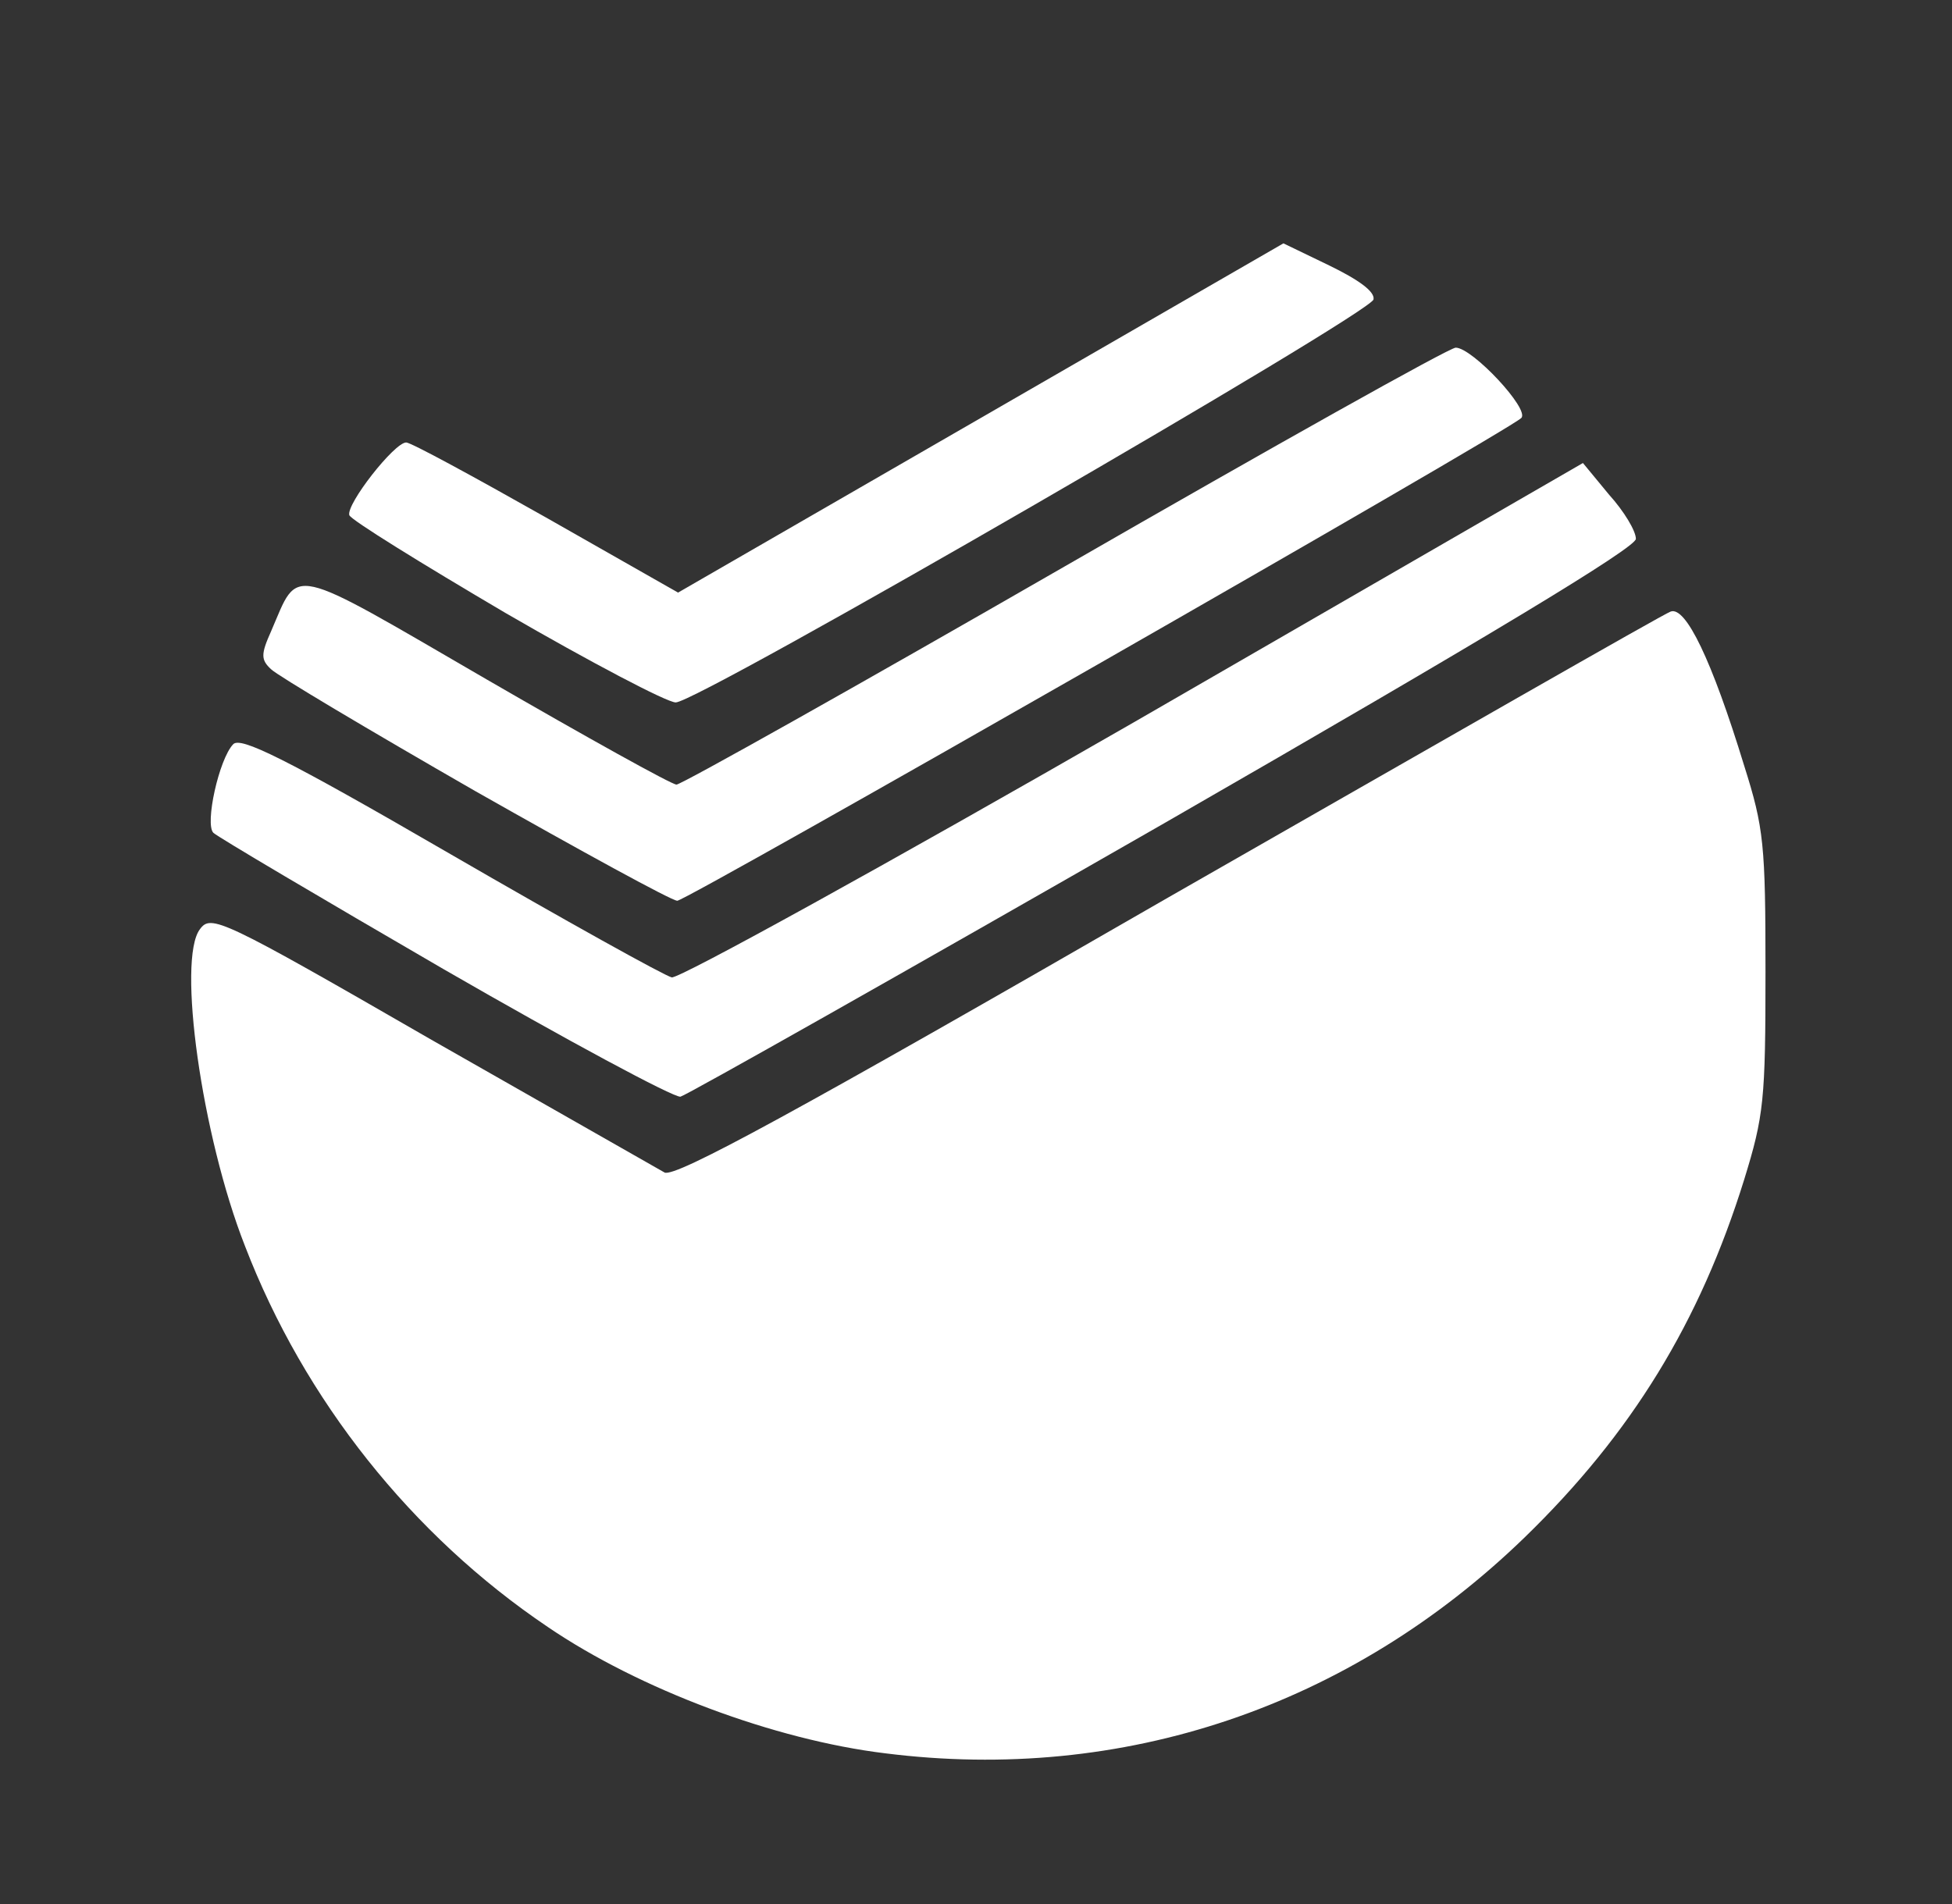 <!DOCTYPE svg PUBLIC "-//W3C//DTD SVG 20010904//EN" "http://www.w3.org/TR/2001/REC-SVG-20010904/DTD/svg10.dtd">
<svg version="1.0" xmlns="http://www.w3.org/2000/svg" width="247px" height="241px" viewBox="0 0 2470 2410" preserveAspectRatio="xMidYMid meet">
<rect x="0" y="0" width="2470" height="2410" fill="#333333" stroke="none"/>
<g id="layer1" fill="#ffffff" stroke="none">
 <path d="M1120 2219 c-140 -17 -311 -81 -427 -160 -172 -116 -308 -287 -383 -482 -55 -140 -86 -363 -57 -401 14 -19 26 -14 293 140 153 87 286 163 295 168 14 6 160 -73 637 -348 341 -195 627 -359 636 -362 19 -7 52 61 93 195 25 79 27 100 27 261 0 162 -2 182 -27 263 -56 180 -142 321 -278 453 -221 214 -508 311 -809 273z"/>
 <path d="M562 1227 c-155 -90 -287 -168 -292 -173 -11 -11 7 -93 25 -112 9 -10 63 16 275 139 145 84 271 154 280 156 9 2 272 -143 585 -323 l568 -328 33 40 c19 21 34 46 34 56 0 11 -185 123 -597 360 -328 188 -604 344 -612 346 -9 1 -143 -71 -299 -161z"/>
 <path d="M601 1001 c-134 -77 -250 -146 -258 -154 -13 -12 -13 -19 0 -48 36 -83 18 -87 273 61 126 73 234 133 240 133 6 0 227 -124 491 -276 264 -152 487 -277 495 -277 21 0 94 78 83 89 -17 17 -1056 611 -1068 611 -7 0 -122 -63 -256 -139z"/>
 <path d="M640 776 c-107 -63 -196 -118 -198 -124 -4 -14 57 -92 72 -92 6 0 85 43 177 95 l167 95 383 -221 383 -221 58 28 c37 18 58 33 56 43 -4 18 -856 511 -883 510 -11 0 -108 -51 -215 -113z"/>
 </g>

</svg>